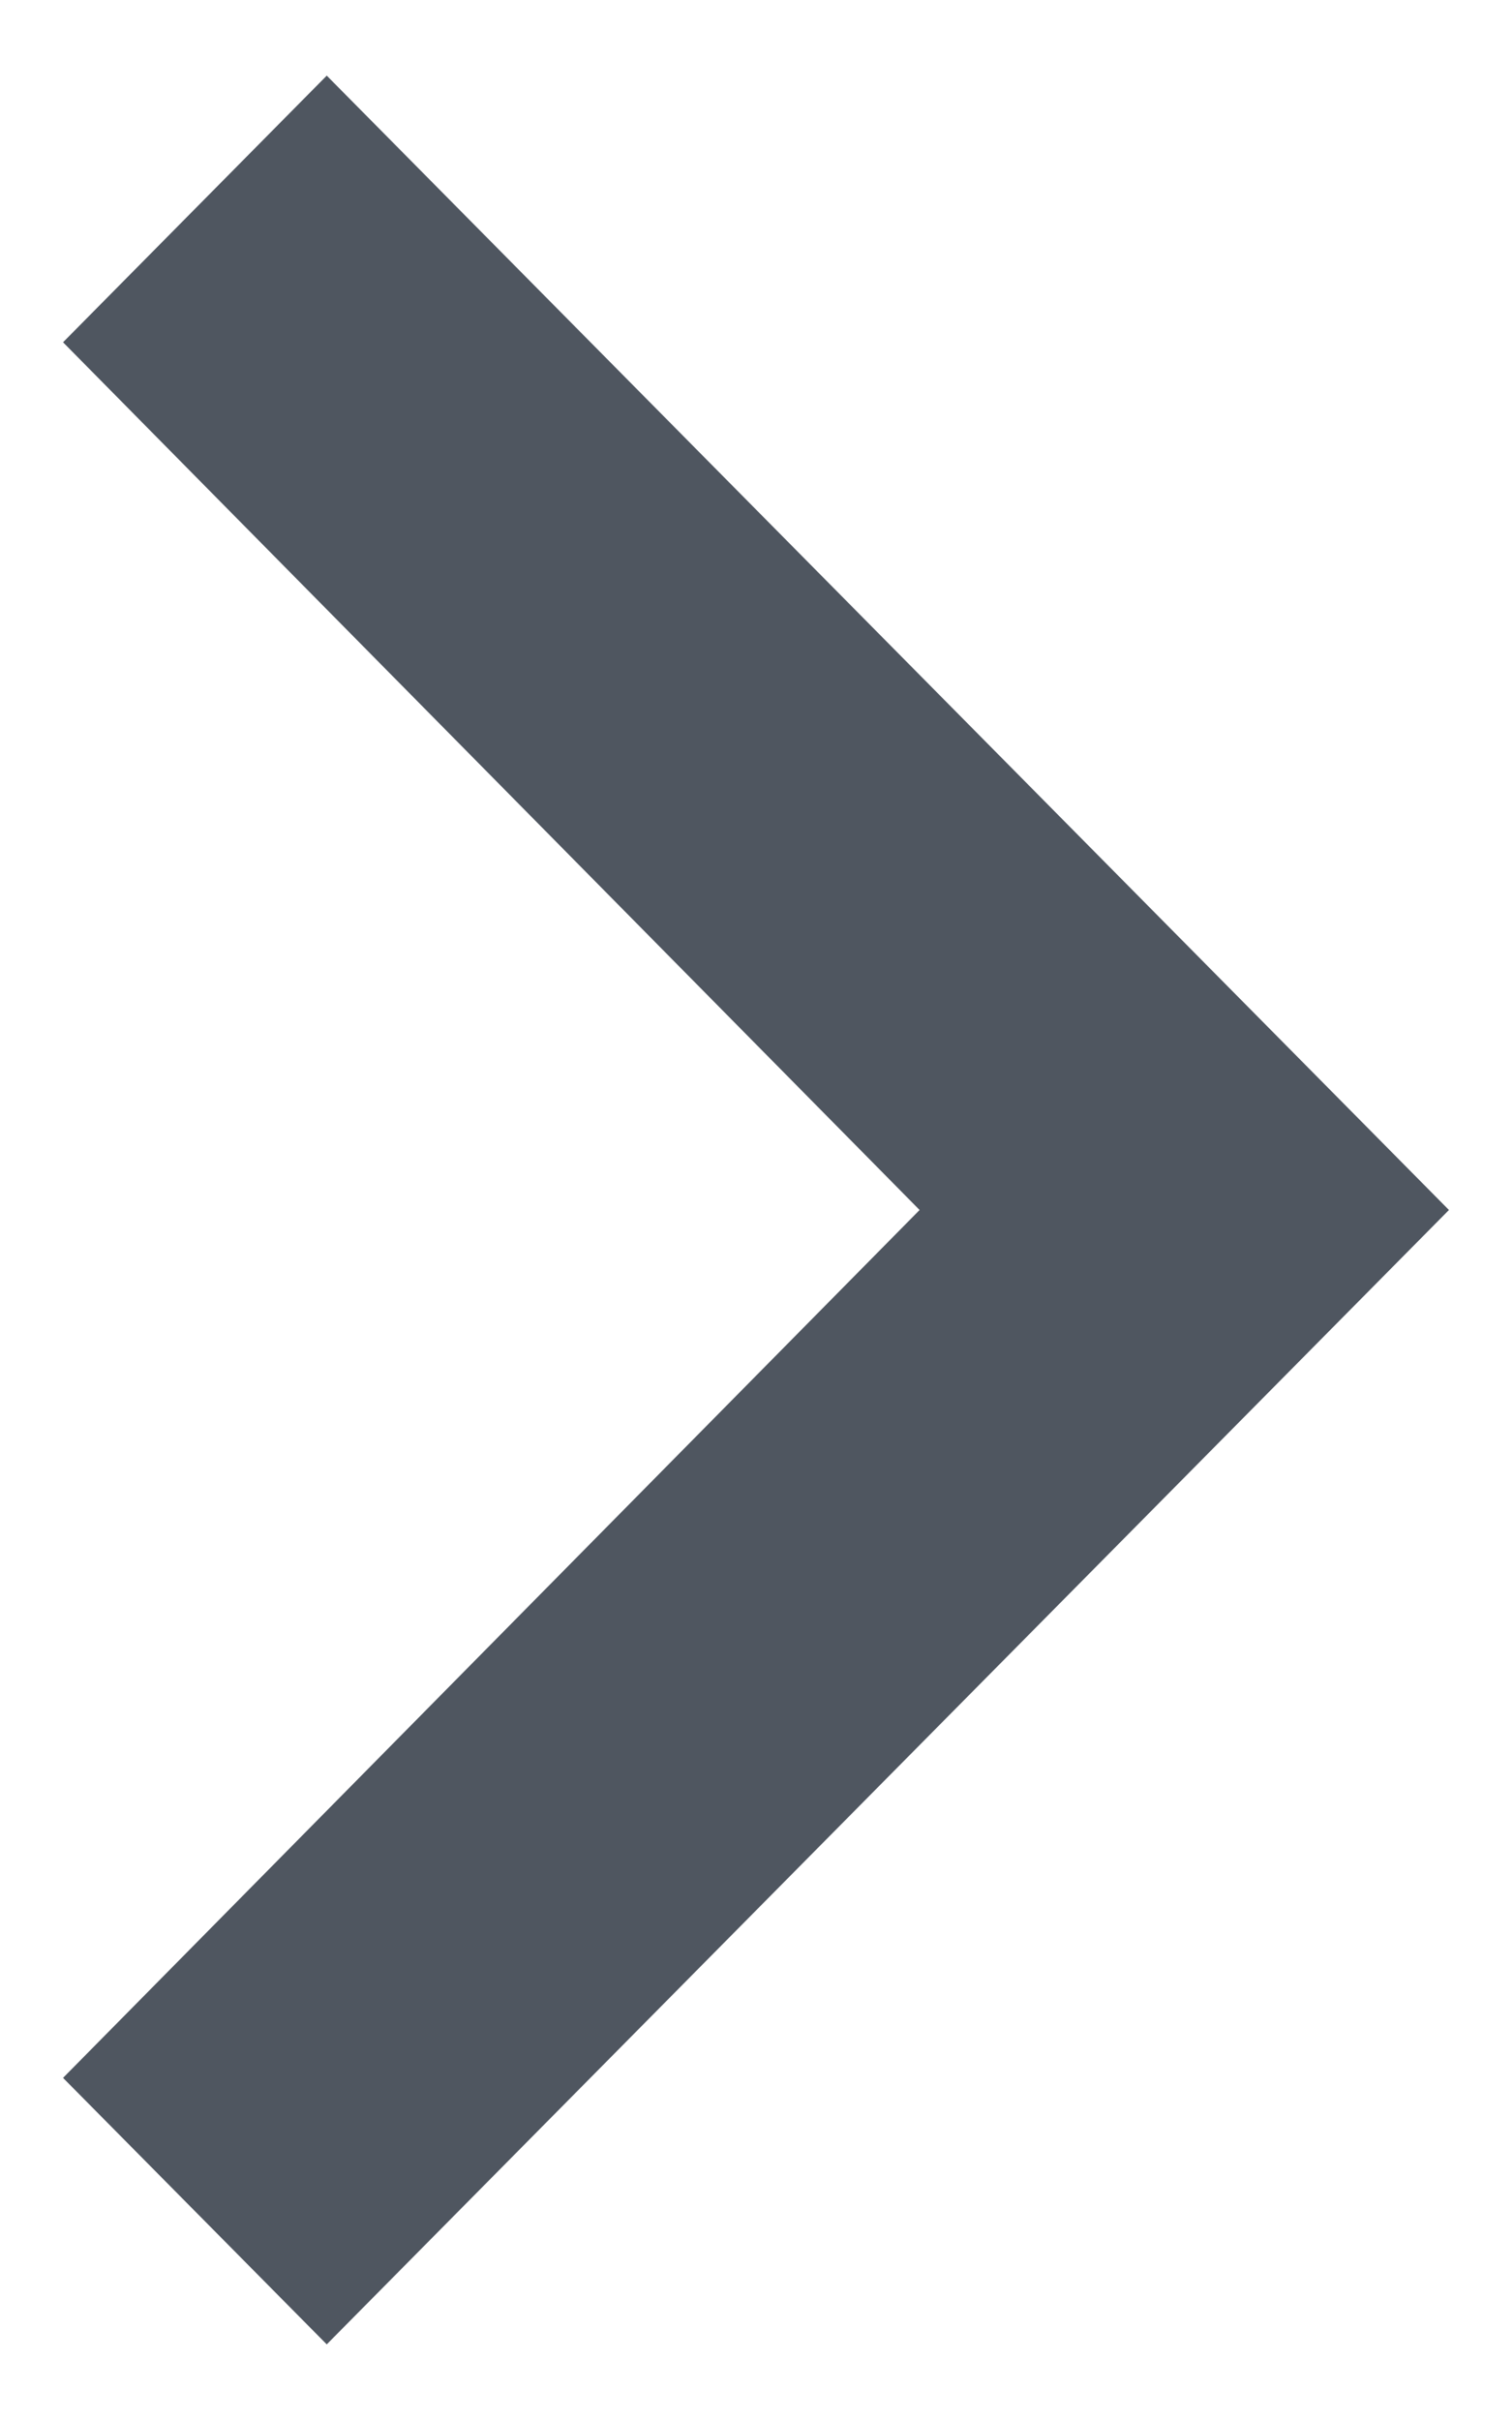 <svg width="10" height="16" viewBox="0 0 10 16" fill="none" xmlns="http://www.w3.org/2000/svg">
  <path fill-rule="evenodd" clip-rule="evenodd" d="M0.417 2.263L6.082 8L0.417 13.738L2.161 15.5L9.583 8L2.161 0.5L0.417 2.263Z" fill="#4F5660" />
</svg>
